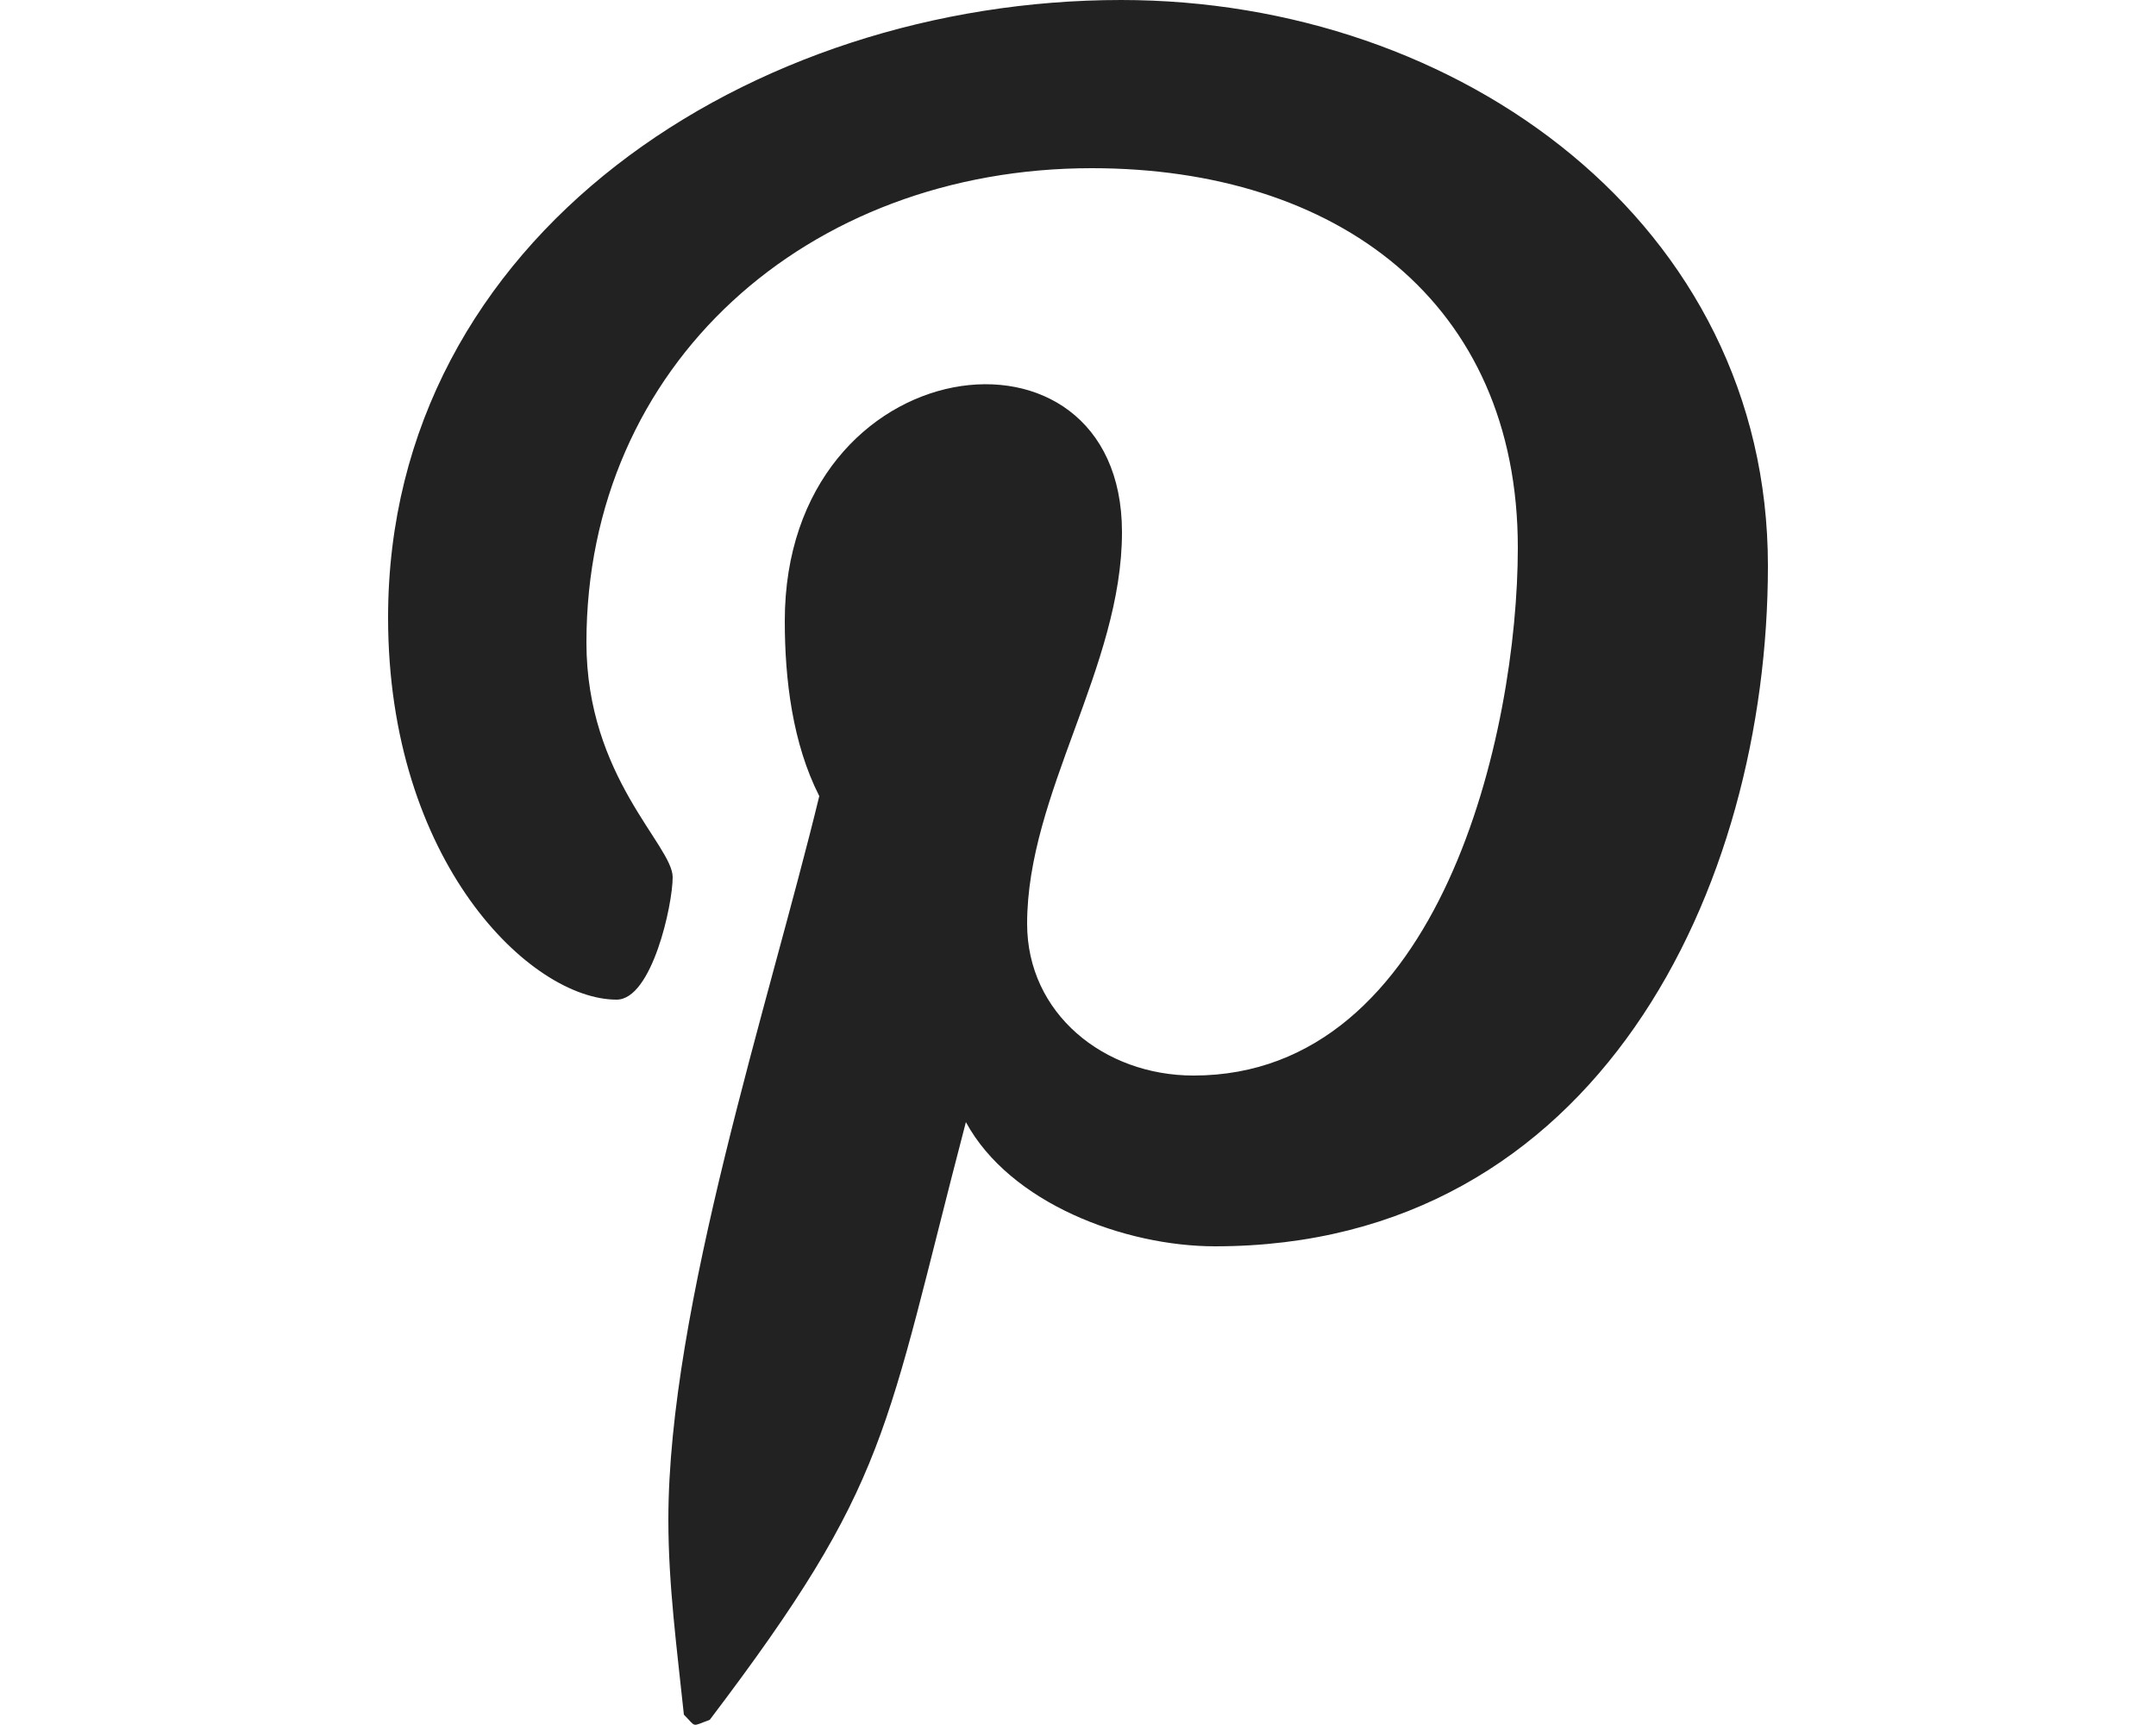 <svg xmlns="http://www.w3.org/2000/svg" viewBox="0 0 25 20" style="enable-background:new 0 0 25 20.001" xml:space="preserve"><path d="M13 0C8.72 0 4.5 2.73 4.5 7.16c0 2.83 1.65 4.43 2.65 4.43.41 0 .65-1.1.65-1.42 0-.37-1-1.16-1-2.72 0-3.22 2.56-5.5 5.86-5.5 2.84 0 4.94 1.55 4.94 4.4 0 2.13-.89 6.12-3.76 6.12-1.04 0-1.93-.72-1.93-1.76 0-1.51 1.1-2.98 1.1-4.54C13.01 3.52 9.1 4 9.1 7.2c0 .68.09 1.42.4 2.03-.58 2.39-1.75 5.93-1.75 8.39 0 .76.1 1.5.18 2.26.15.15.08.14.3.06 2.1-2.77 2.02-3.3 2.97-6.93.51.94 1.84 1.44 2.89 1.44 4.43 0 6.41-4.15 6.41-7.89C20.5 2.6 16.93 0 13 0z" style="fill:#222222"/></svg>